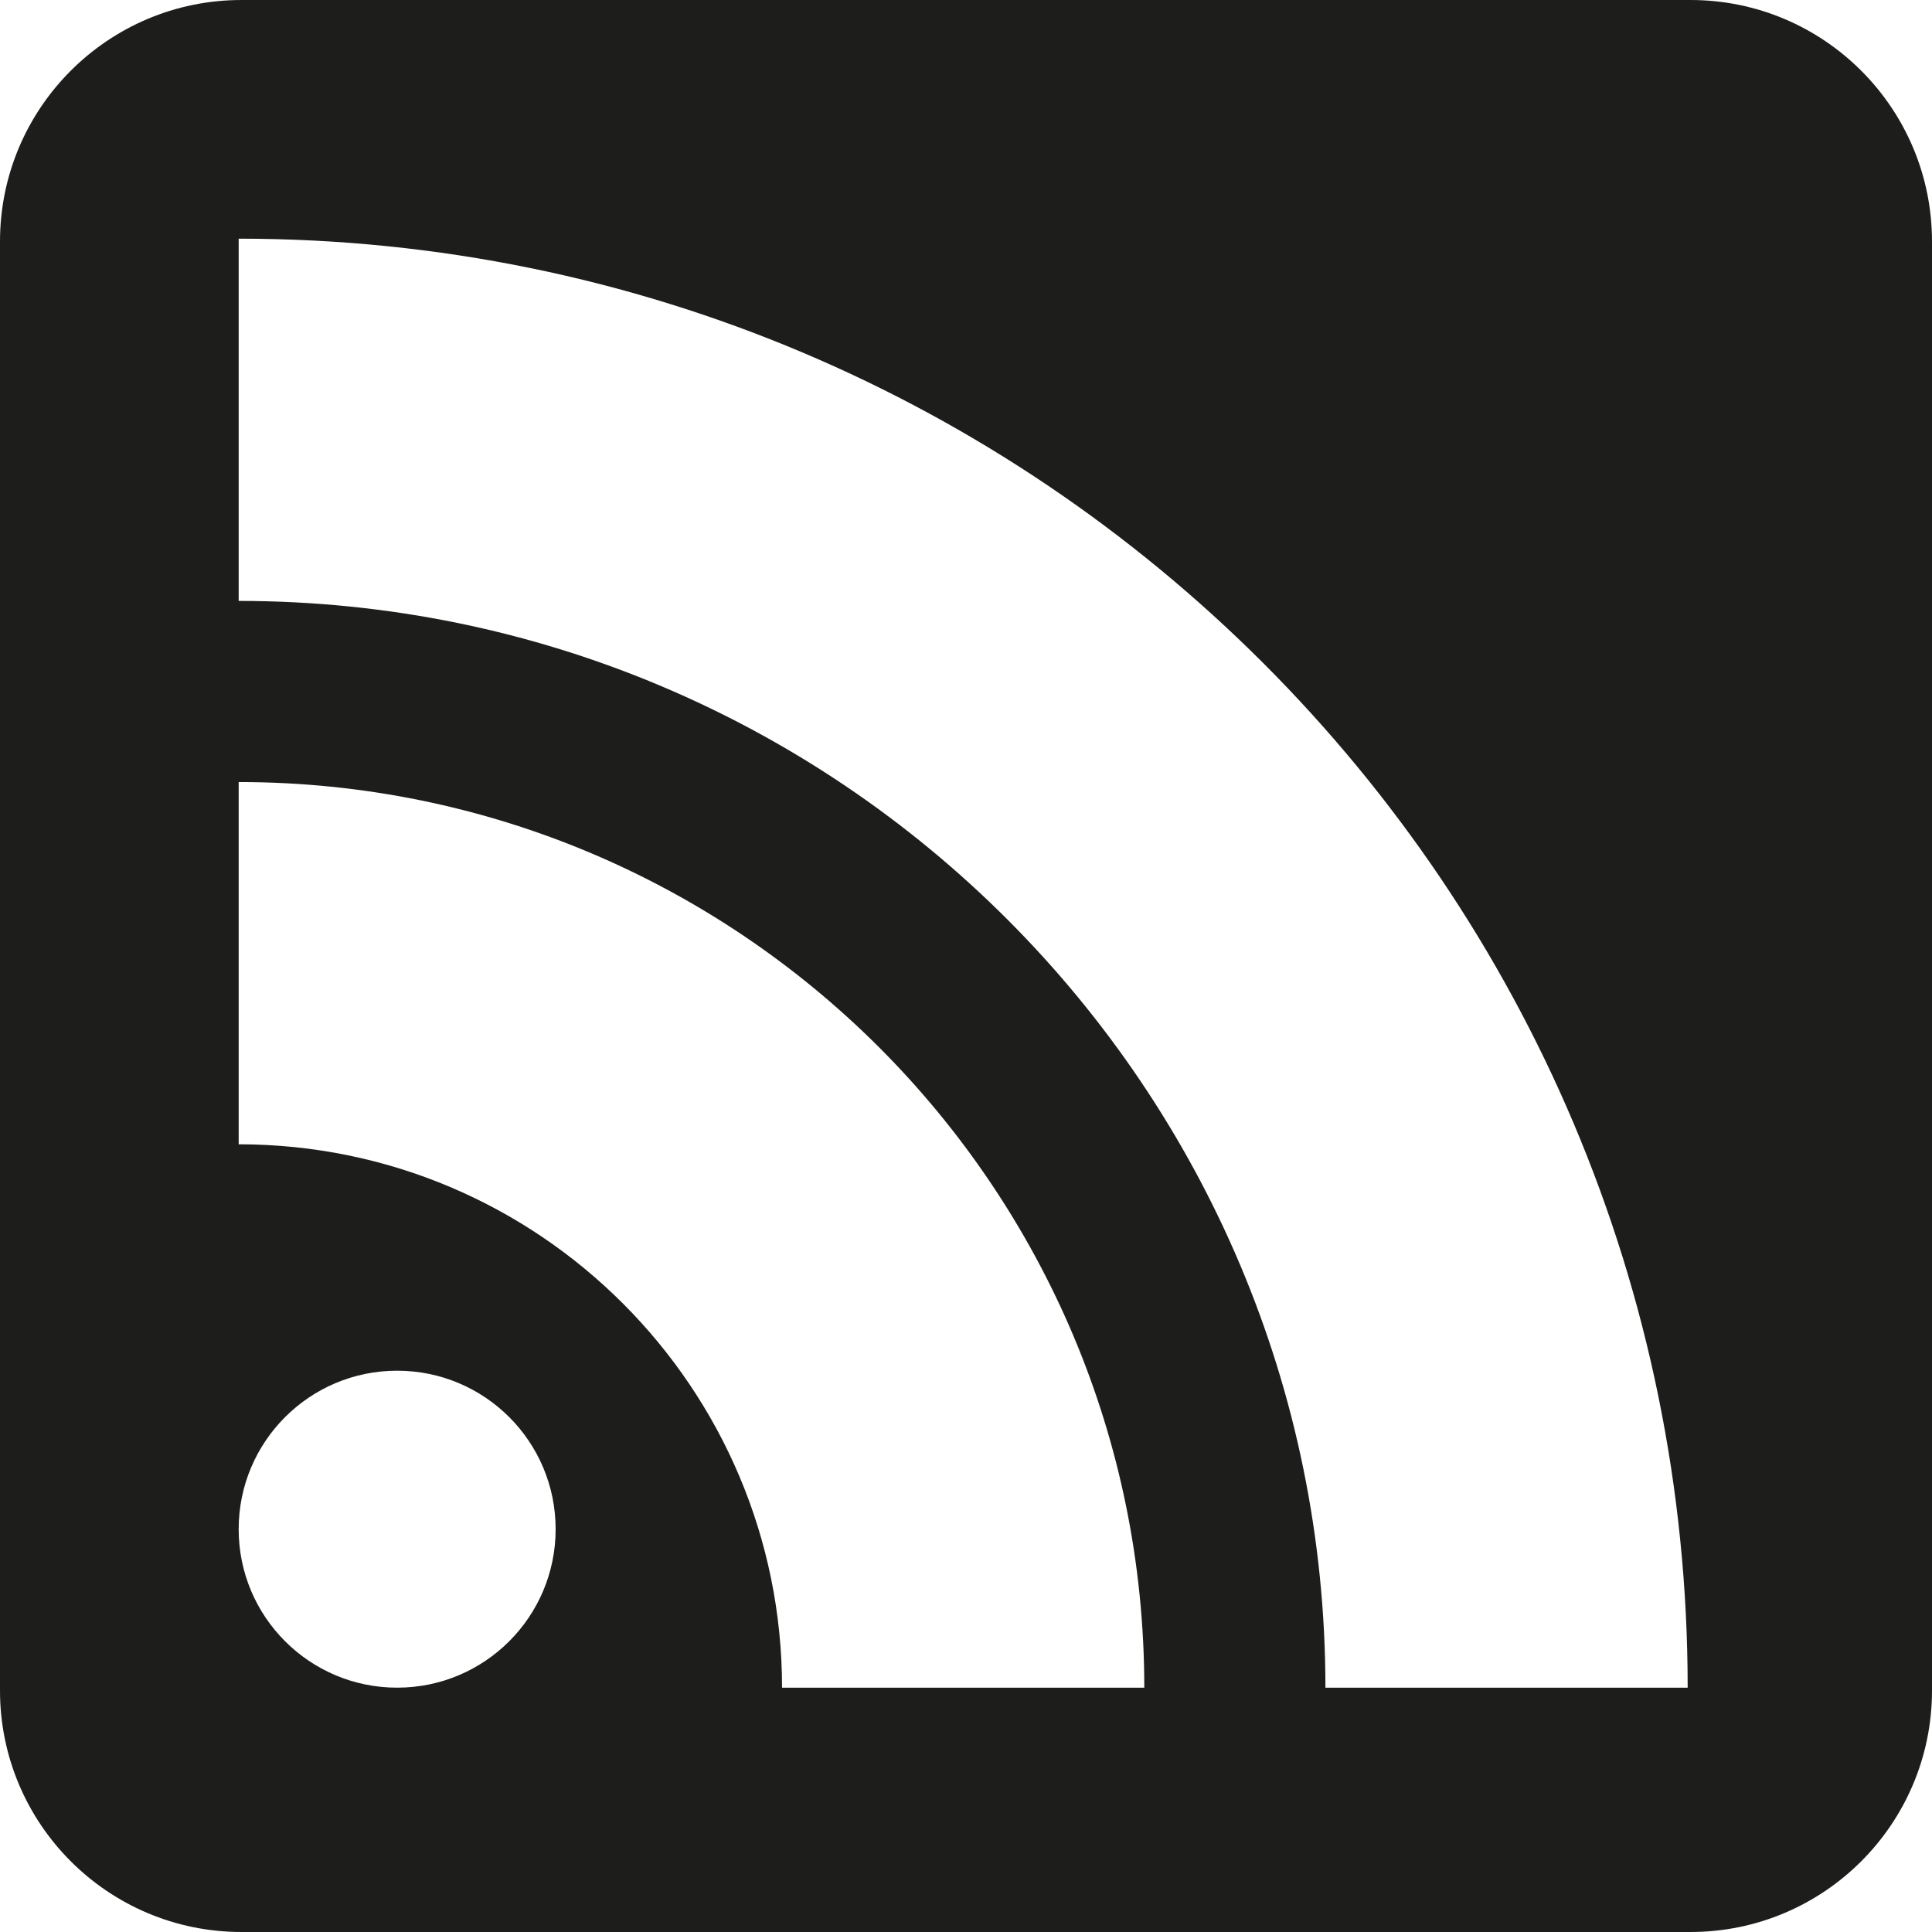 <?xml version="1.0" encoding="utf-8"?>
<!-- Generator: Adobe Illustrator 16.0.0, SVG Export Plug-In . SVG Version: 6.00 Build 0)  -->
<!DOCTYPE svg PUBLIC "-//W3C//DTD SVG 1.1//EN" "http://www.w3.org/Graphics/SVG/1.1/DTD/svg11.dtd">
<svg version="1.1" id="Layer_1" xmlns="http://www.w3.org/2000/svg" xmlns:xlink="http://www.w3.org/1999/xlink" x="0px" y="0px"
	 width="512px" height="512px" viewBox="0 0 512 512" enable-background="new 0 0 512 512" xml:space="preserve">
<path fill="#1D1D1B" d="M448,0H64C28.656,0,0,28.656,0,64v384c0,35.346,28.654,64,64,64h384c35.344,0,64-28.654,64-64V64
	C512,28.656,483.344,0,448,0z M105.25,447.25c-23.204,0-42-18.797-42-42s18.796-42,42-42c23.203,0,42,18.797,42,42
	S128.453,447.25,105.25,447.25z M207.25,447.25c0-79.522-64.478-144-144-144v-96c132.549,0,240,107.438,240,240H207.25z
	 M351.25,447.25c0-159.07-128.93-288-288-288v-96c212.062,0,384,171.938,384,384H351.25z"/>
</svg>
